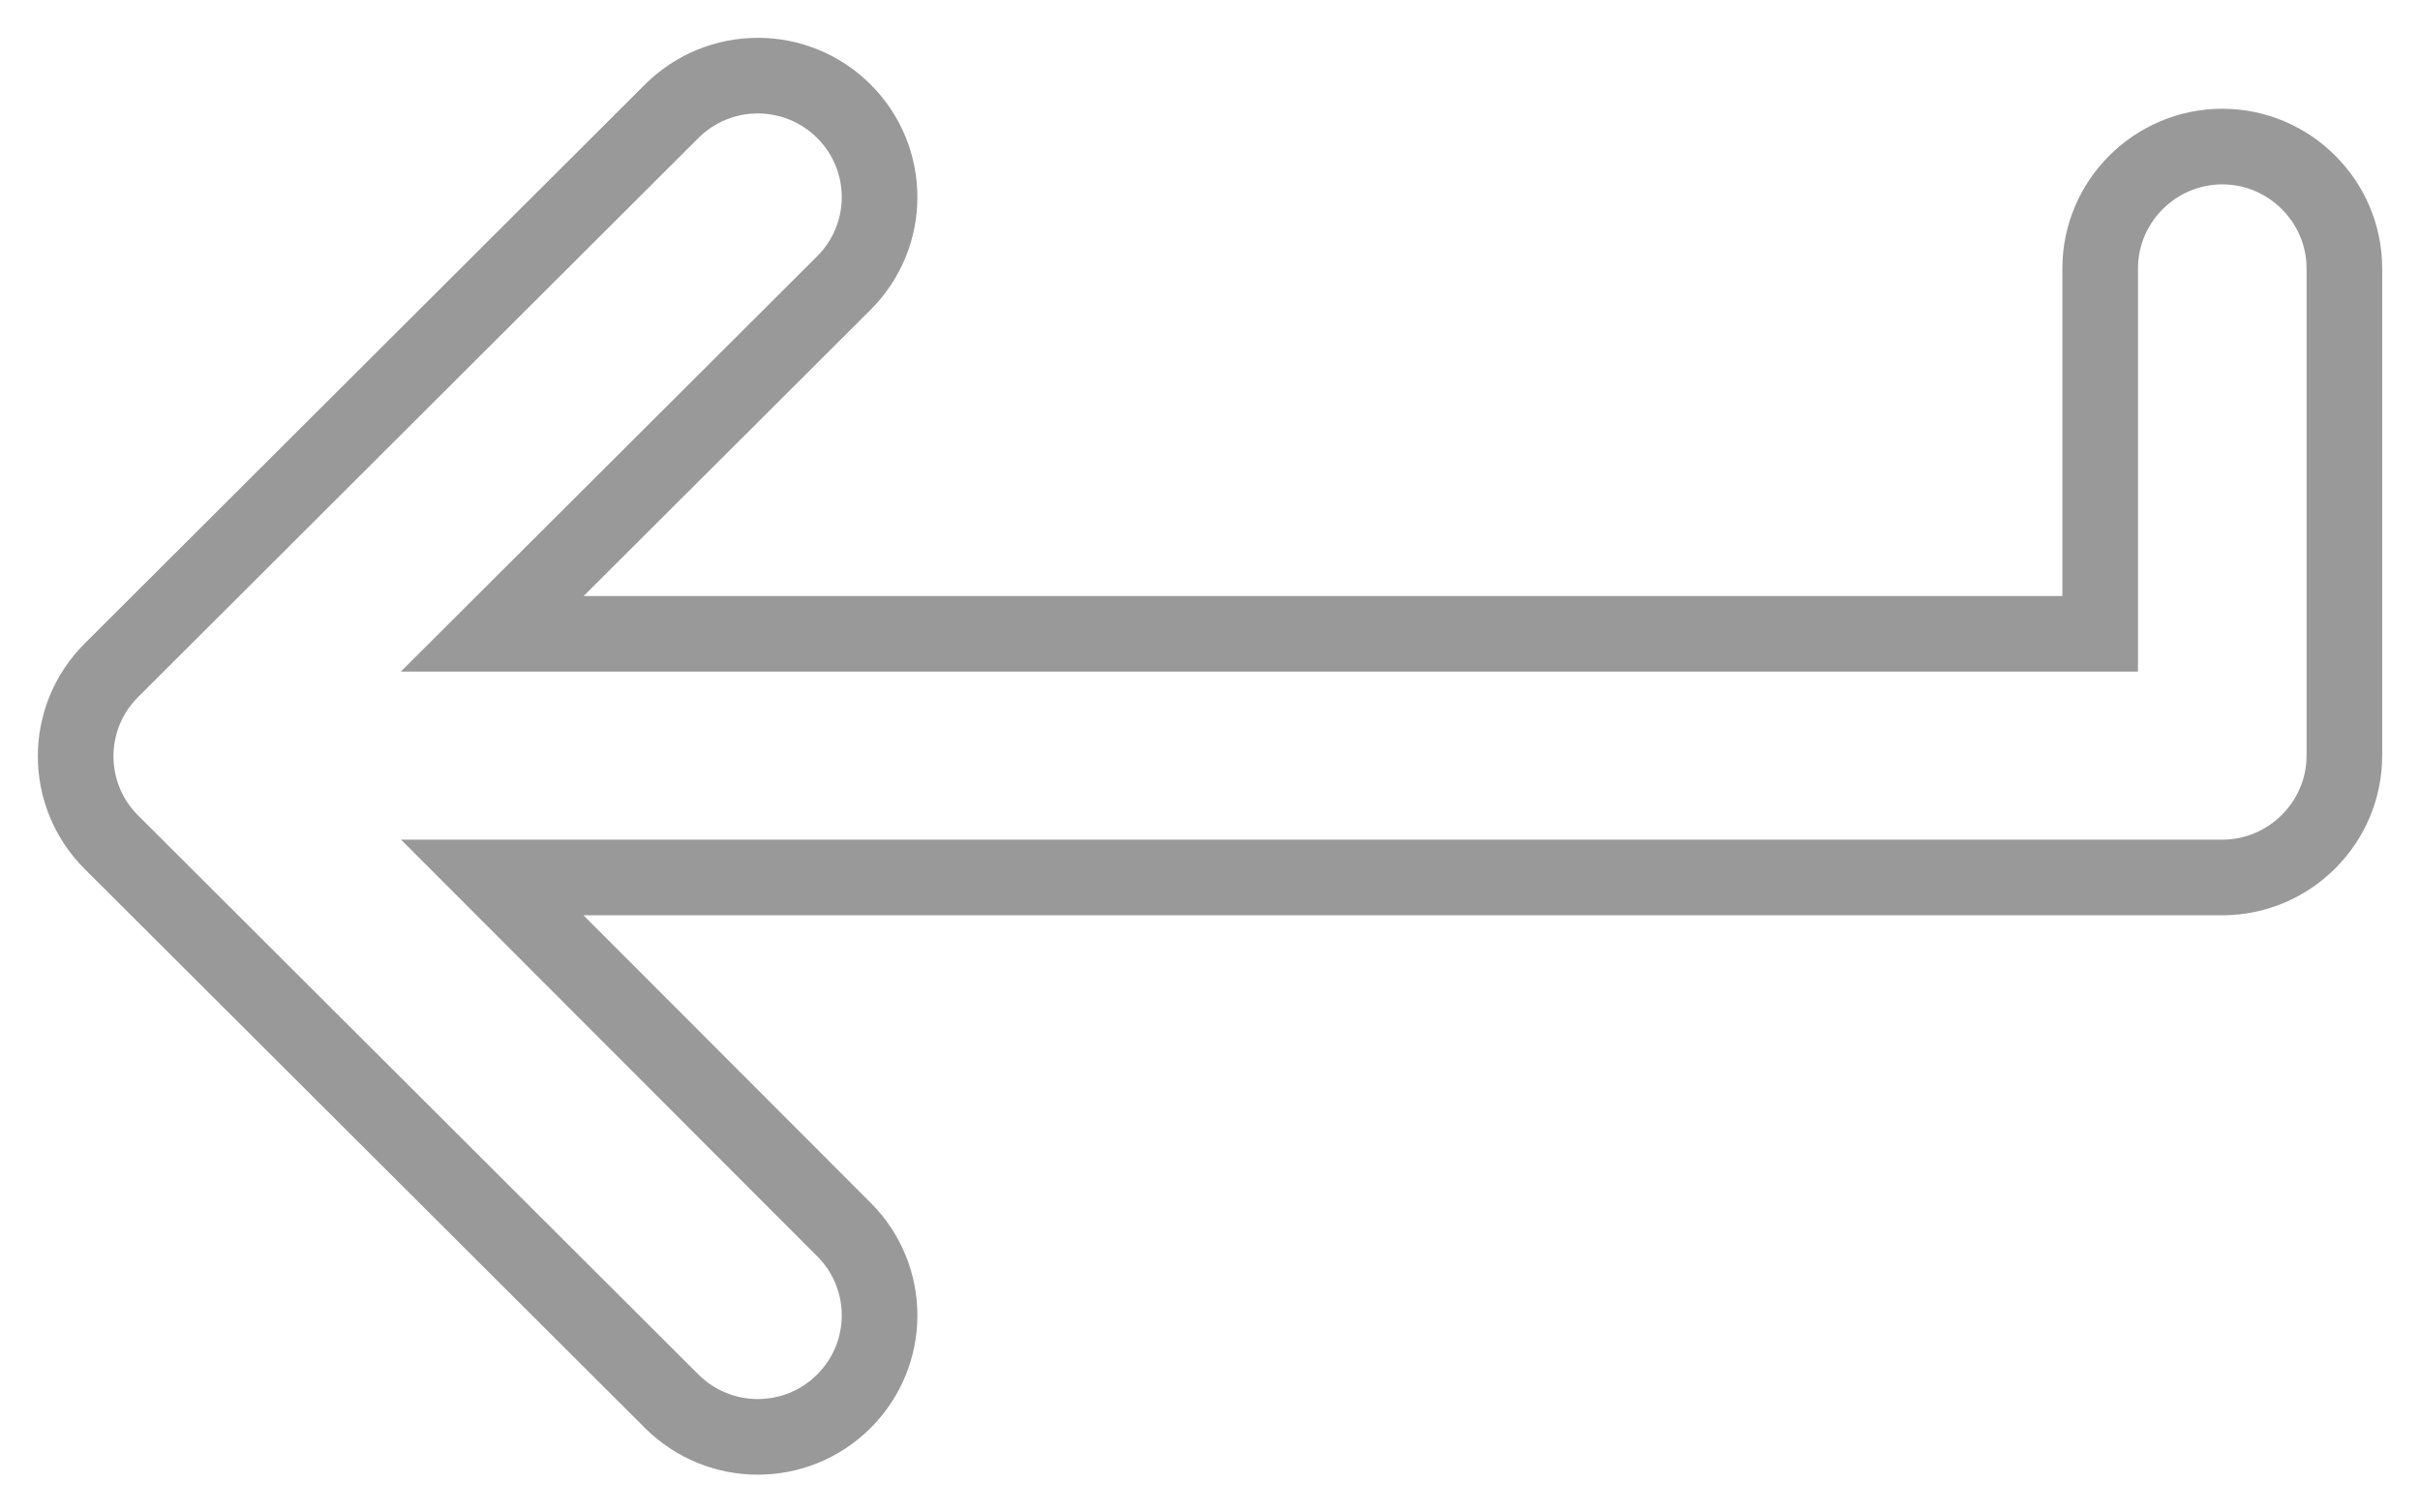 <svg width="32" height="20" viewBox="0 0 32 20" fill="none" xmlns="http://www.w3.org/2000/svg">
<path d="M27.771 3.549V8.381H6.509L11.159 3.742C11.788 3.114 11.788 2.099 11.159 1.471C10.857 1.169 10.448 1 10.021 1C9.594 1 9.184 1.169 8.882 1.471L1.472 8.864C0.843 9.493 0.843 10.507 1.472 11.136L8.882 18.529C9.512 19.157 10.529 19.157 11.159 18.529C11.788 17.901 11.788 16.886 11.159 16.258L6.509 11.603H29.386C30.273 11.603 31 10.878 31 9.992V3.549C31 2.663 30.273 1.938 29.386 1.938C28.498 1.938 27.771 2.663 27.771 3.549Z" stroke="#999999"/>
</svg>
